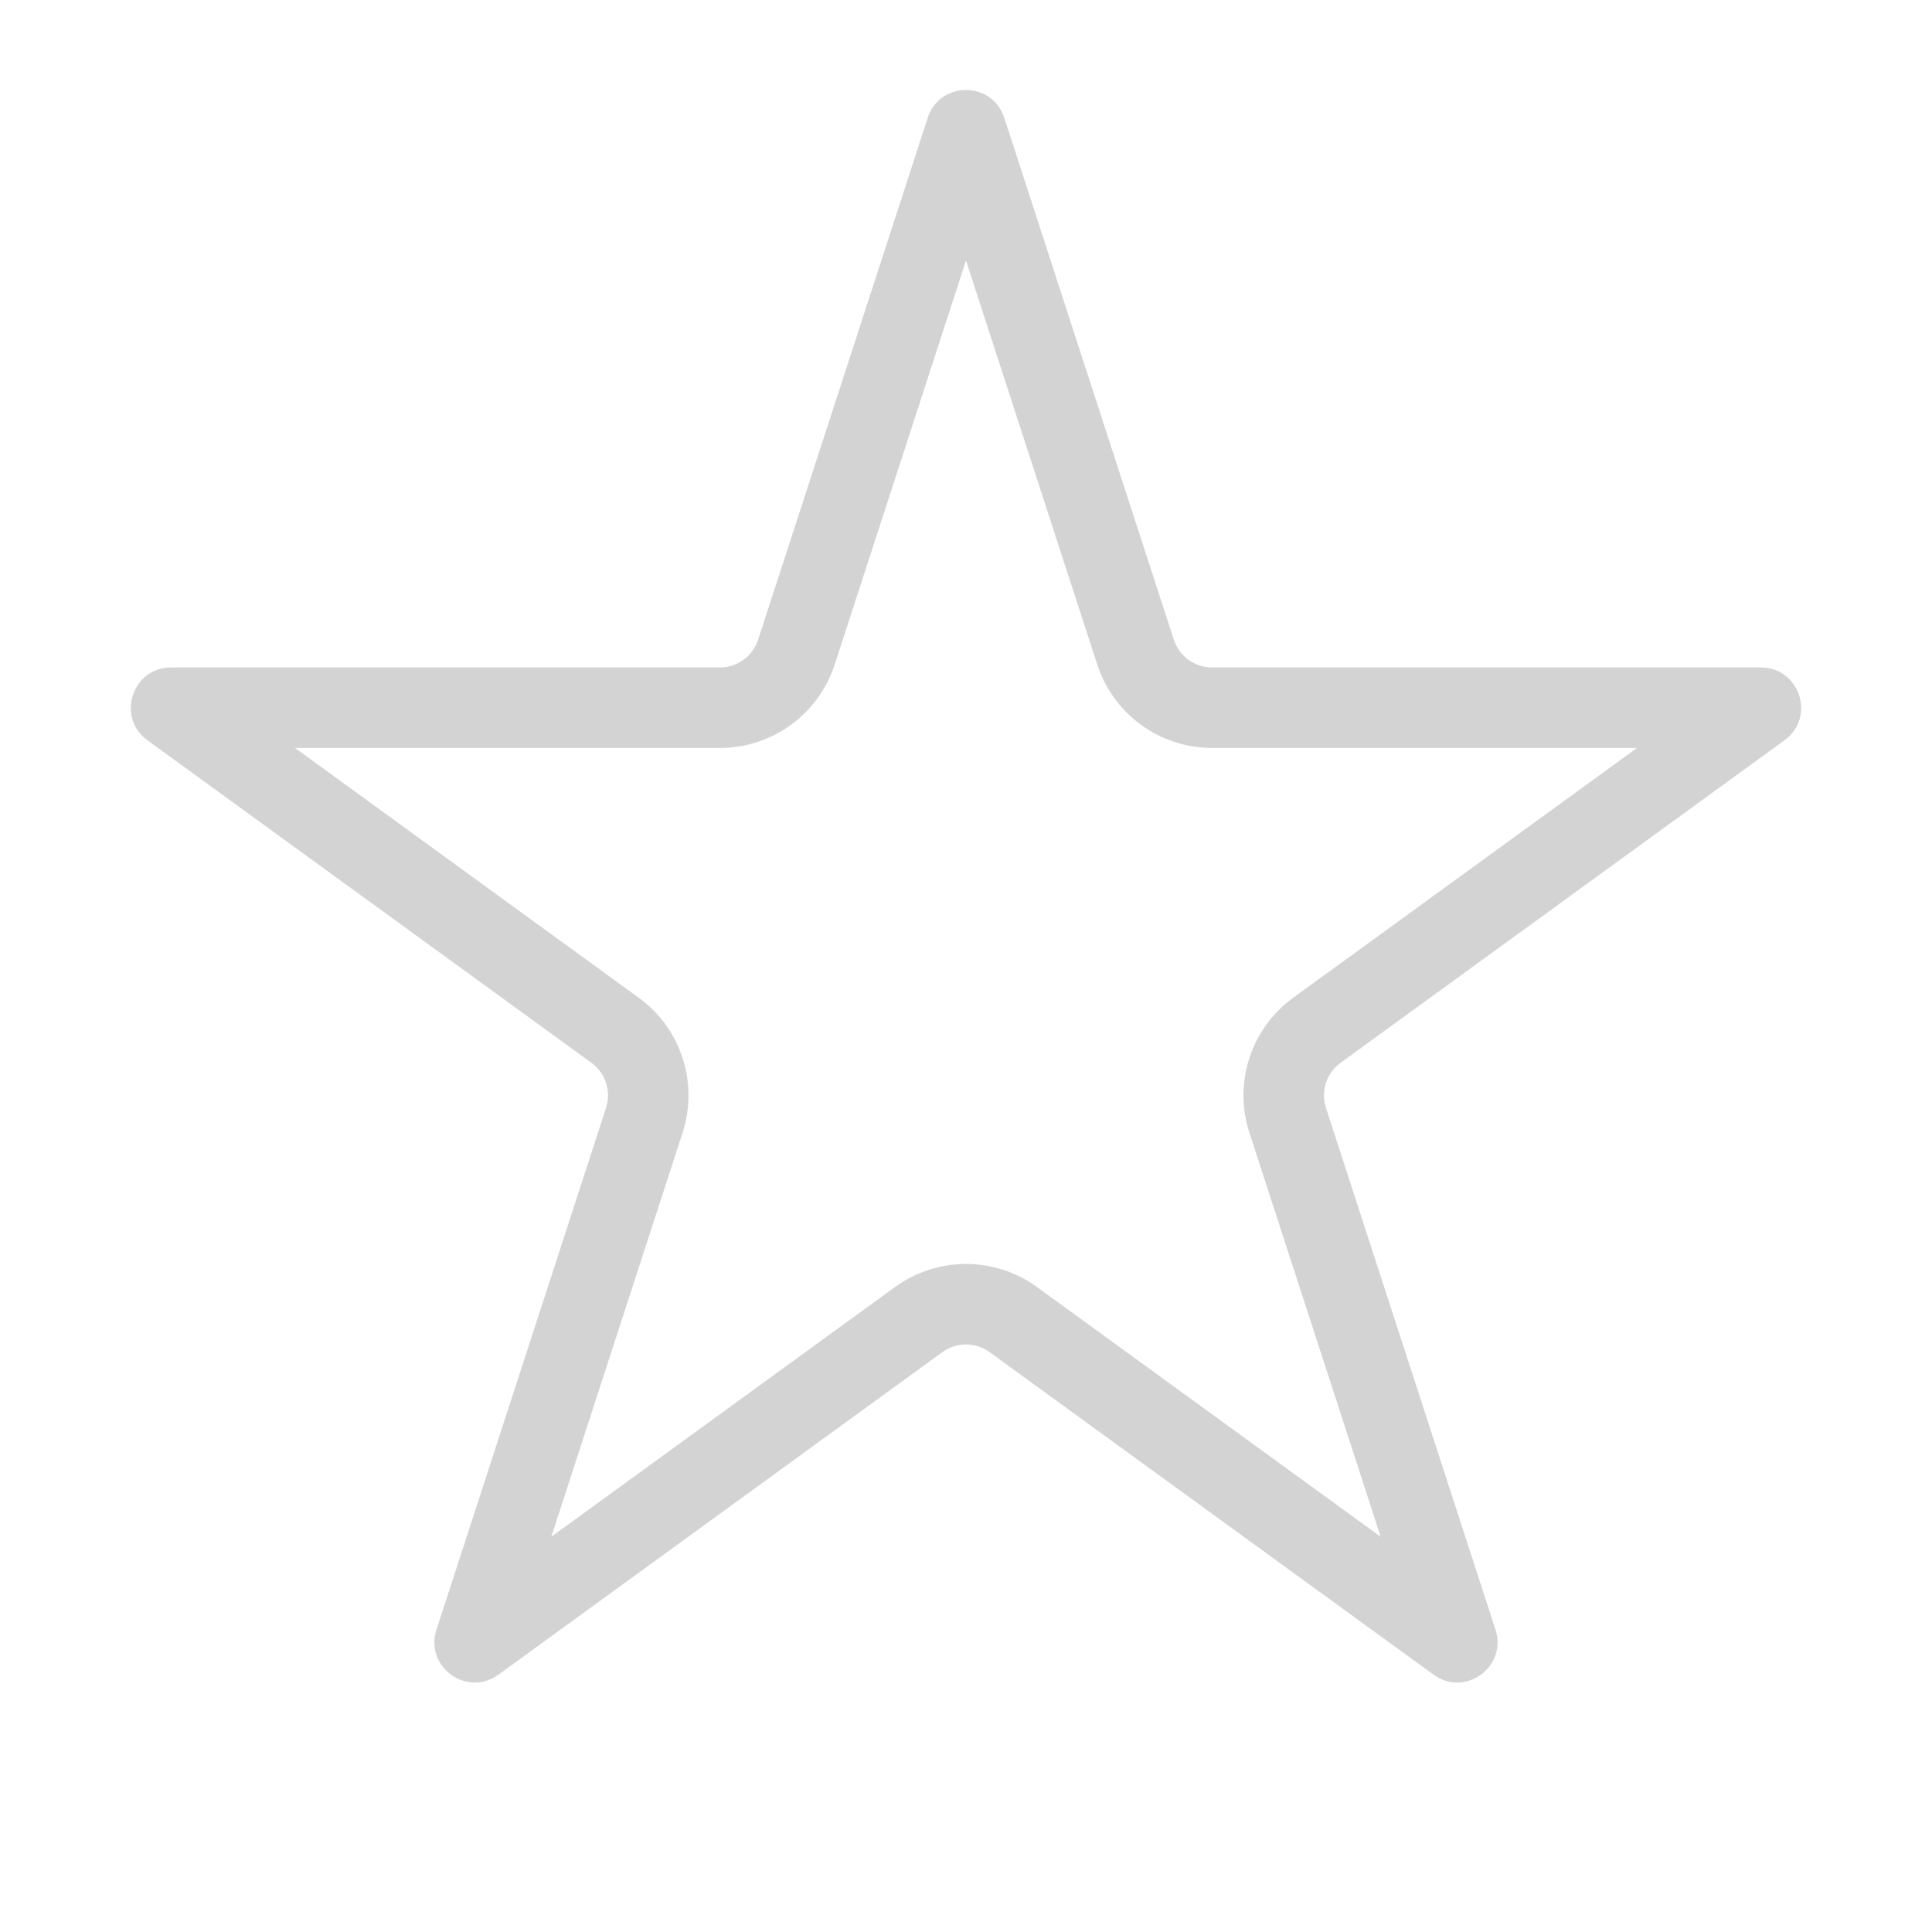 <svg width="48" height="48" viewBox="0 0 48 48" fill="none" xmlns="http://www.w3.org/2000/svg">
<path fill-rule="evenodd" clip-rule="evenodd" d="M24 6.472L20.738 16.51C20.336 17.747 19.184 18.583 17.885 18.583H7.33L15.869 24.788C16.92 25.551 17.36 26.905 16.959 28.142L13.697 38.18L22.236 31.976C23.288 31.212 24.712 31.212 25.763 31.976L34.302 38.18L31.041 28.142C30.639 26.905 31.079 25.551 32.13 24.788L40.67 18.583H30.114C28.815 18.583 27.663 17.747 27.261 16.51L24 6.472ZM24.951 2.927C24.651 2.006 23.348 2.006 23.049 2.927L18.836 15.892C18.702 16.304 18.318 16.583 17.885 16.583H4.252C3.283 16.583 2.88 17.823 3.664 18.392L14.693 26.405C15.044 26.66 15.19 27.111 15.057 27.524L10.844 40.489C10.544 41.41 11.599 42.177 12.383 41.607L23.412 33.594C23.762 33.339 24.237 33.339 24.587 33.594L35.617 41.607C36.4 42.177 37.455 41.41 37.155 40.489L32.943 27.524C32.809 27.111 32.955 26.66 33.306 26.405L44.335 18.392C45.119 17.823 44.716 16.583 43.747 16.583H30.114C29.681 16.583 29.297 16.304 29.163 15.892L24.951 2.927Z" fill="#D3D3D3"/>
</svg>
